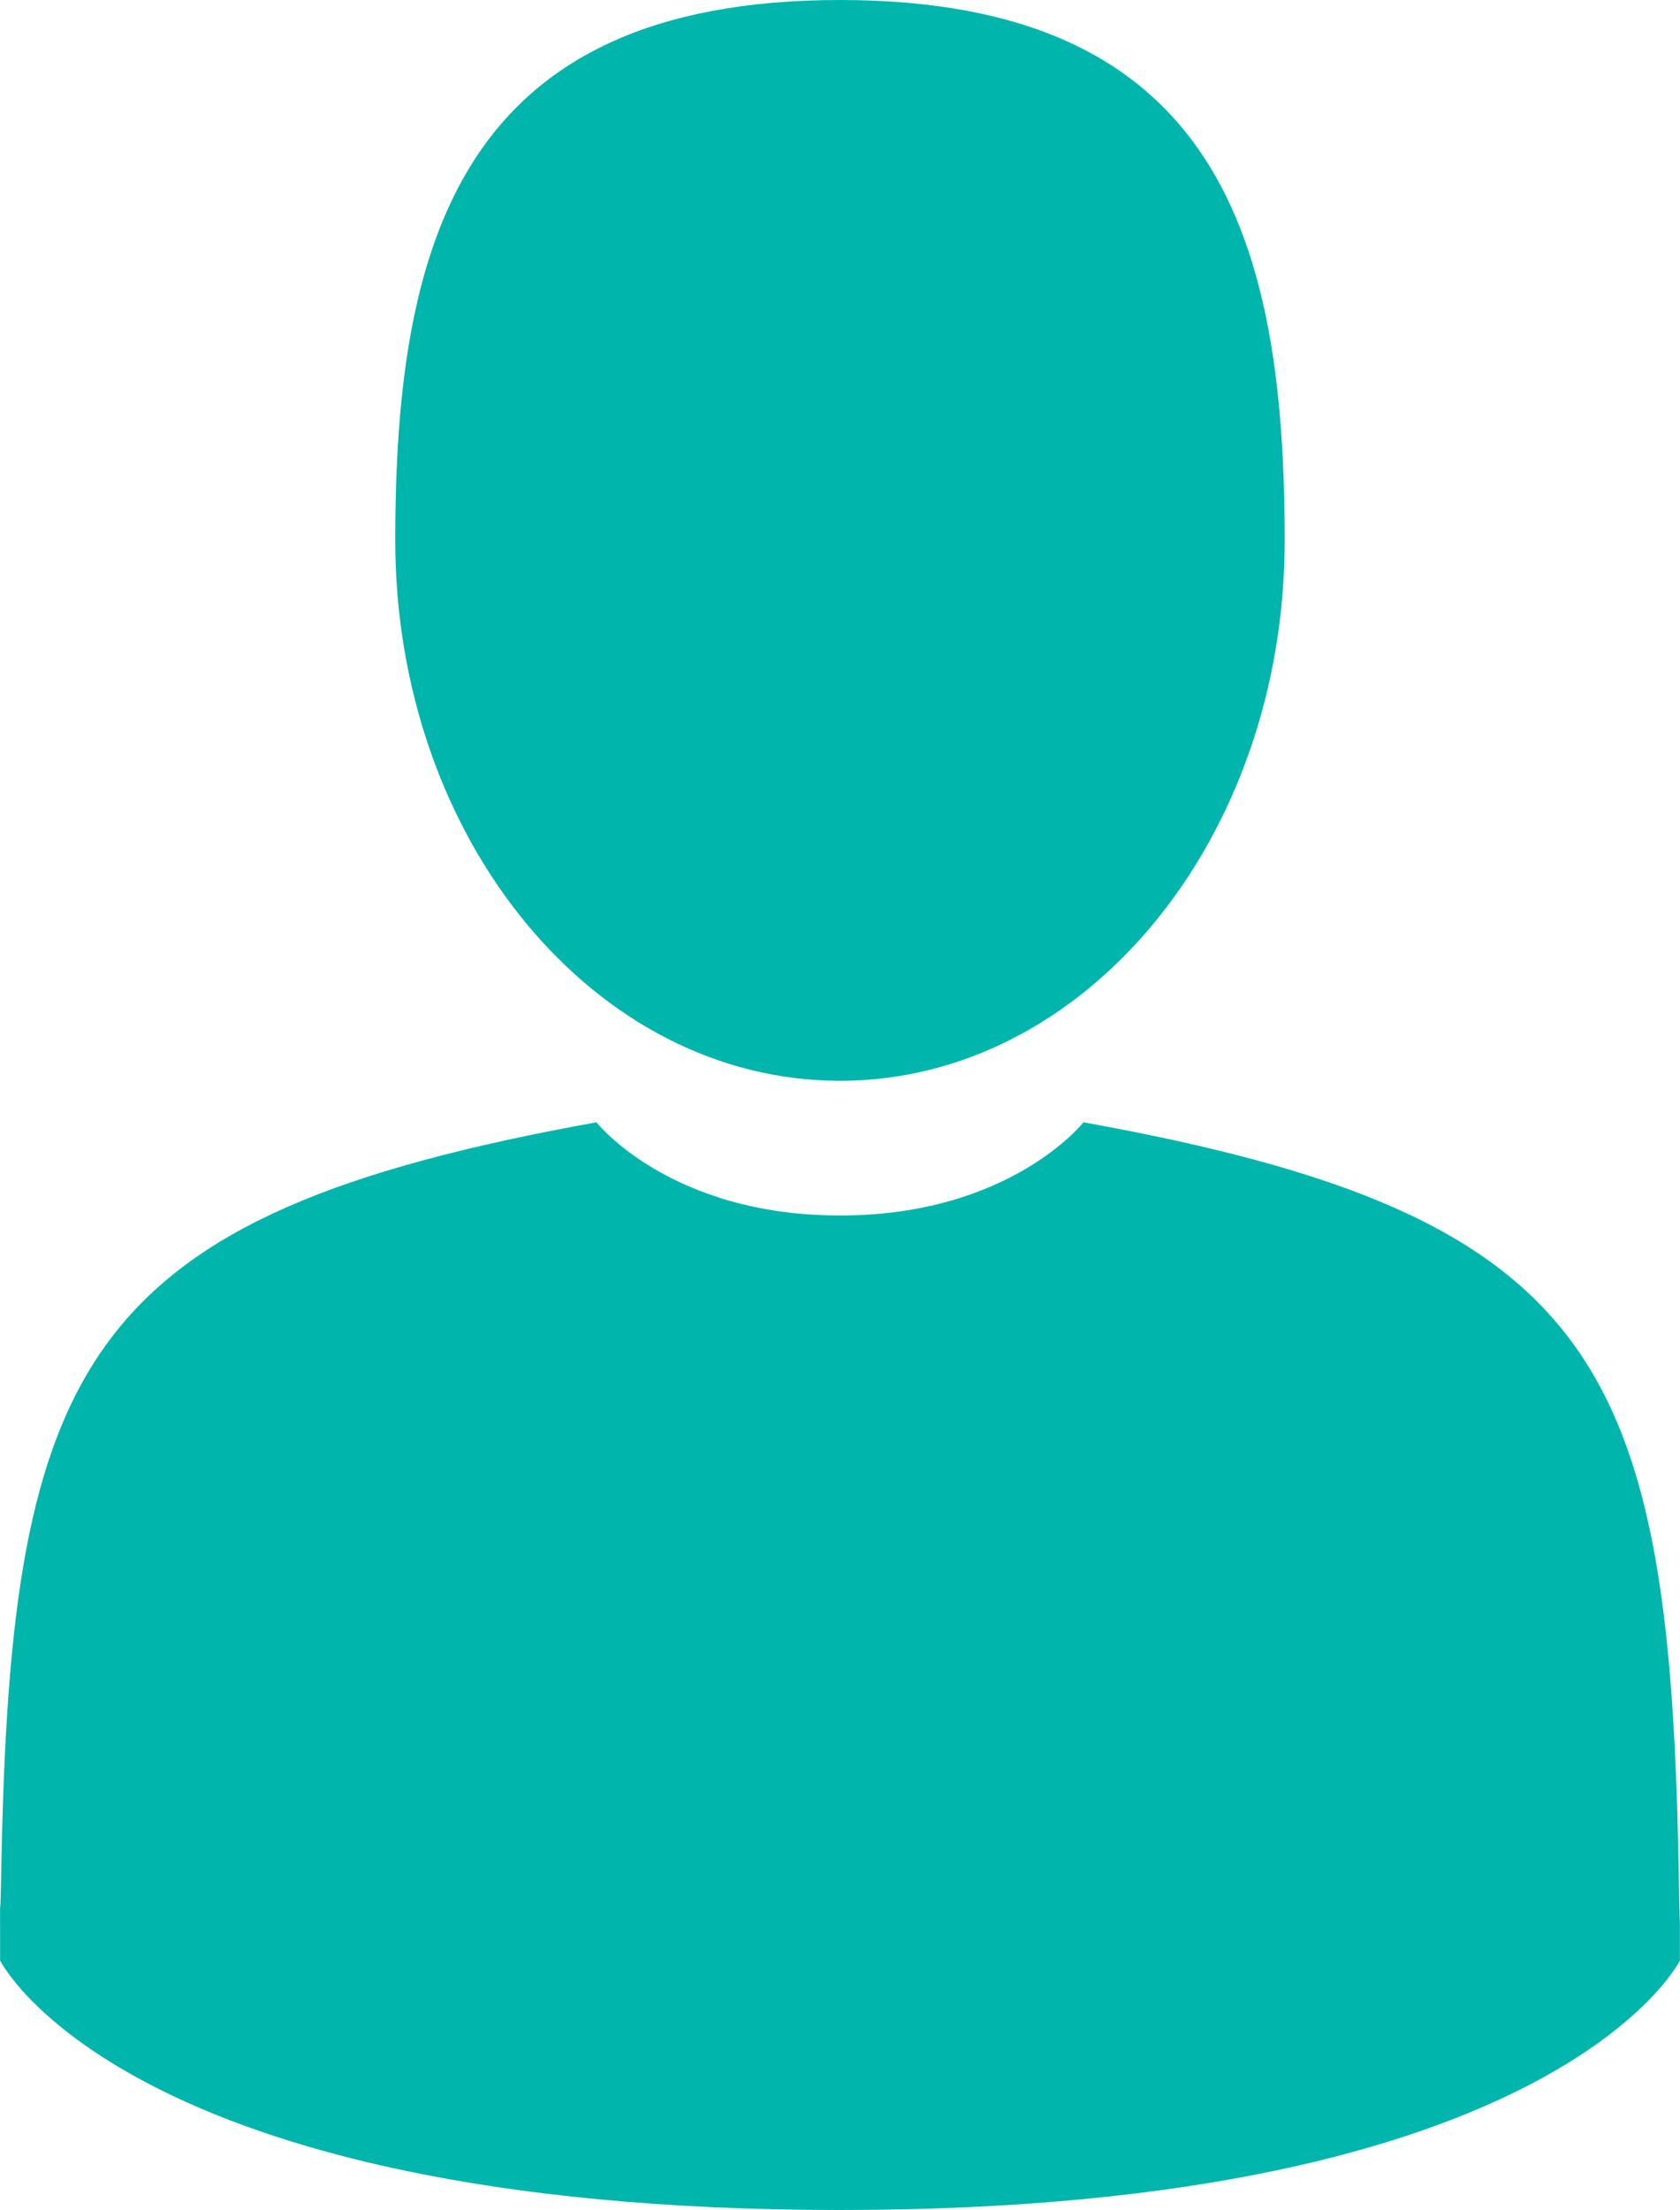 <svg xmlns="http://www.w3.org/2000/svg" width="266.2" height="350" viewBox="0 0 266.2 350">
	<style type="text/css">
		.st0{fill:#00b5ab;}
	</style>
	<path class="st0" d="M133.1,171.17C172.01,171.17 203.56,132.85 203.56,85.58C203.56,38.31 193.2,0 133.1,0C72.99,0 62.63,38.31 62.63,85.58C62.63,132.85 94.18,171.17 133.1,171.17"/>
	<path class="st0" d="M0.01,301.85C0,298.97 -0.01,301.04 0.01,301.85"/>
	<path class="st0" d="M266.18,304.1C266.22,303.31 266.2,298.63 266.18,304.1"/>
	<path class="st0" d="M266.03,298.39C264.73,216.05 253.98,192.59 171.68,177.74C171.68,177.74 160.1,192.5 133.1,192.5C106.1,192.5 94.51,177.74 94.51,177.74C13.12,192.42 1.71,215.54 0.21,295.72C0.09,302.26 0.03,302.61 0.01,301.85C0.01,303.27 0.02,305.91 0.02,310.5C0.02,310.5 19.61,350 133.1,350C246.58,350 266.18,310.5 266.18,310.5C266.18,307.55 266.18,305.5 266.18,304.1C266.16,304.57 266.12,303.66 266.03,298.39"/>
</svg>